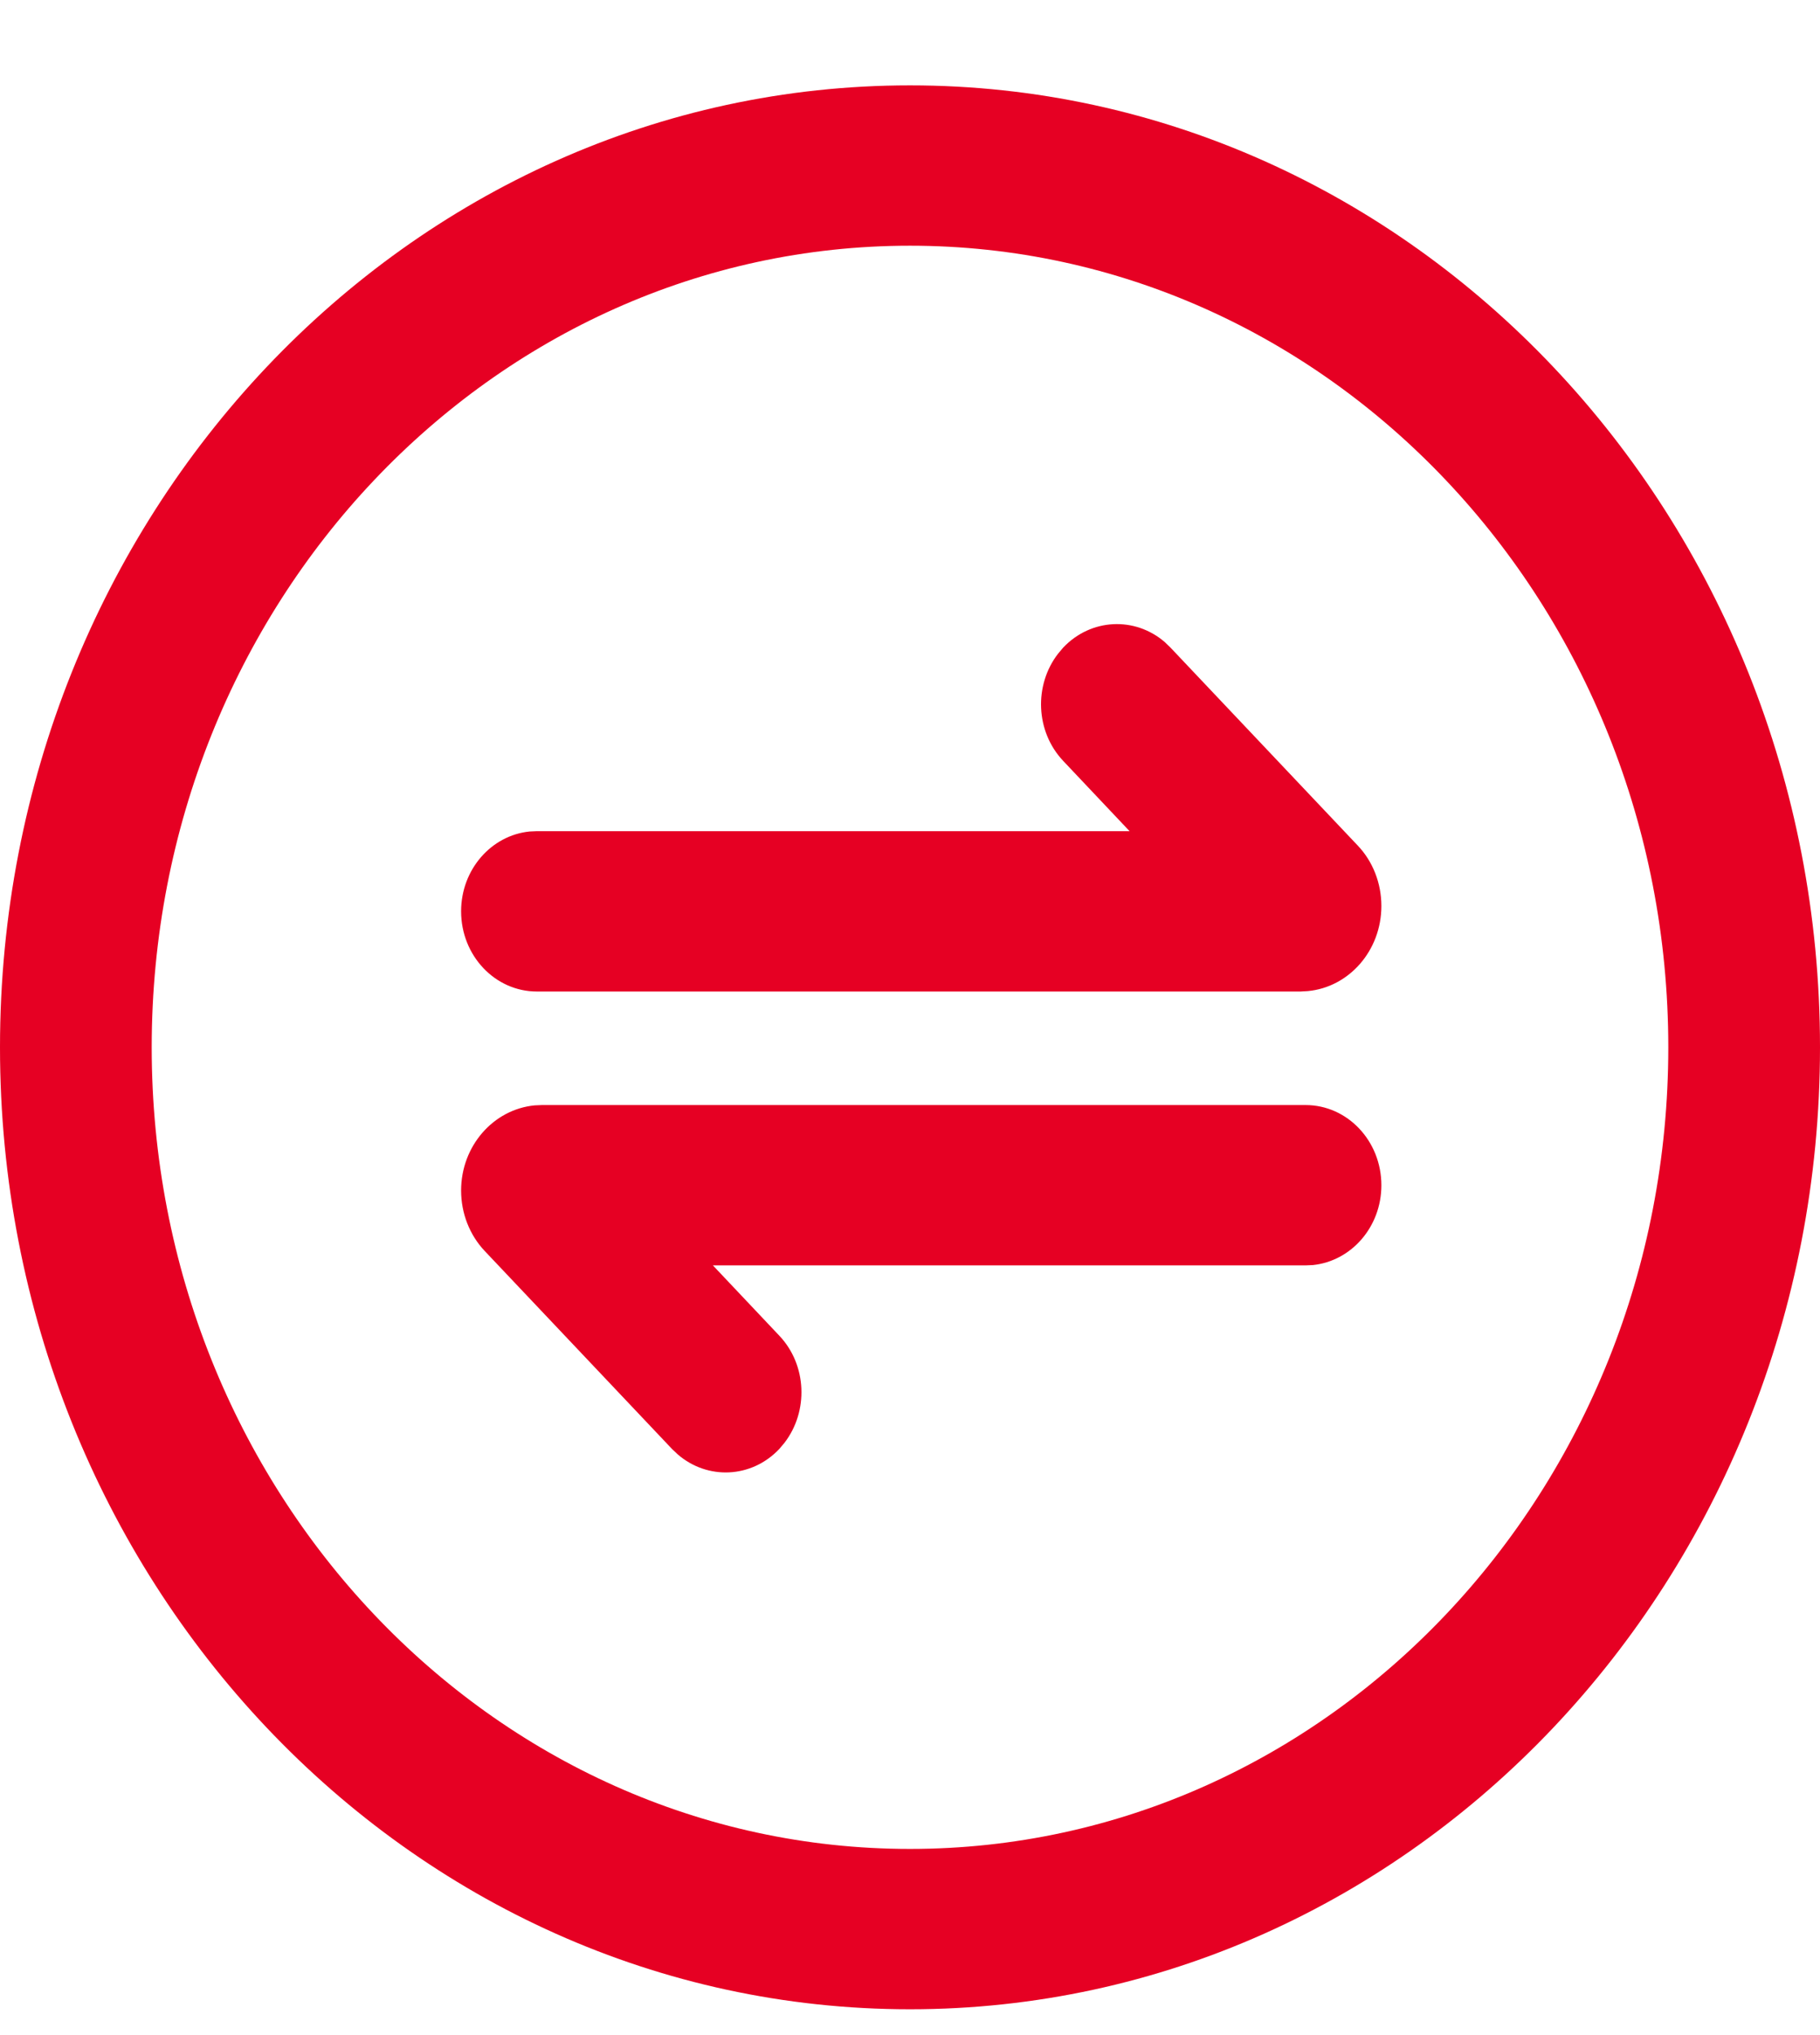 <svg width="17" height="19" viewBox="0 0 17 19" fill="none" xmlns="http://www.w3.org/2000/svg">
<path d="M17 9.778C17 14.738 13.194 18.759 8.5 18.759C3.806 18.759 -2.052e-07 14.738 0 9.778C2.052e-07 4.818 3.806 0.797 8.5 0.797C13.194 0.797 17 4.818 17 9.778ZM15.583 9.778C15.583 5.645 12.412 2.294 8.5 2.294C4.588 2.294 1.417 5.645 1.417 9.778C1.417 13.912 4.588 17.262 8.5 17.262C12.412 17.262 15.583 13.912 15.583 9.778ZM12.903 11.066C12.903 11.455 12.622 11.774 12.263 11.811L12.195 11.814L6.659 11.814L7.279 12.47C7.538 12.743 7.554 13.177 7.327 13.471L7.279 13.528C7.02 13.802 6.609 13.819 6.331 13.579L6.277 13.528L4.528 11.68C4.386 11.53 4.307 11.327 4.307 11.115C4.307 10.699 4.609 10.357 4.994 10.32L5.062 10.317H12.195C12.586 10.317 12.903 10.652 12.903 11.066ZM12.903 8.458C12.903 8.875 12.601 9.217 12.216 9.253L12.148 9.257H5.015C4.624 9.257 4.307 8.922 4.307 8.508C4.307 8.119 4.588 7.799 4.947 7.763L5.015 7.76L10.551 7.76L9.931 7.104C9.672 6.83 9.656 6.397 9.883 6.103L9.931 6.046C10.191 5.772 10.601 5.755 10.879 5.994L10.933 6.046L12.682 7.894C12.824 8.043 12.903 8.247 12.903 8.458Z" fill="#E60023"/>
</svg>
